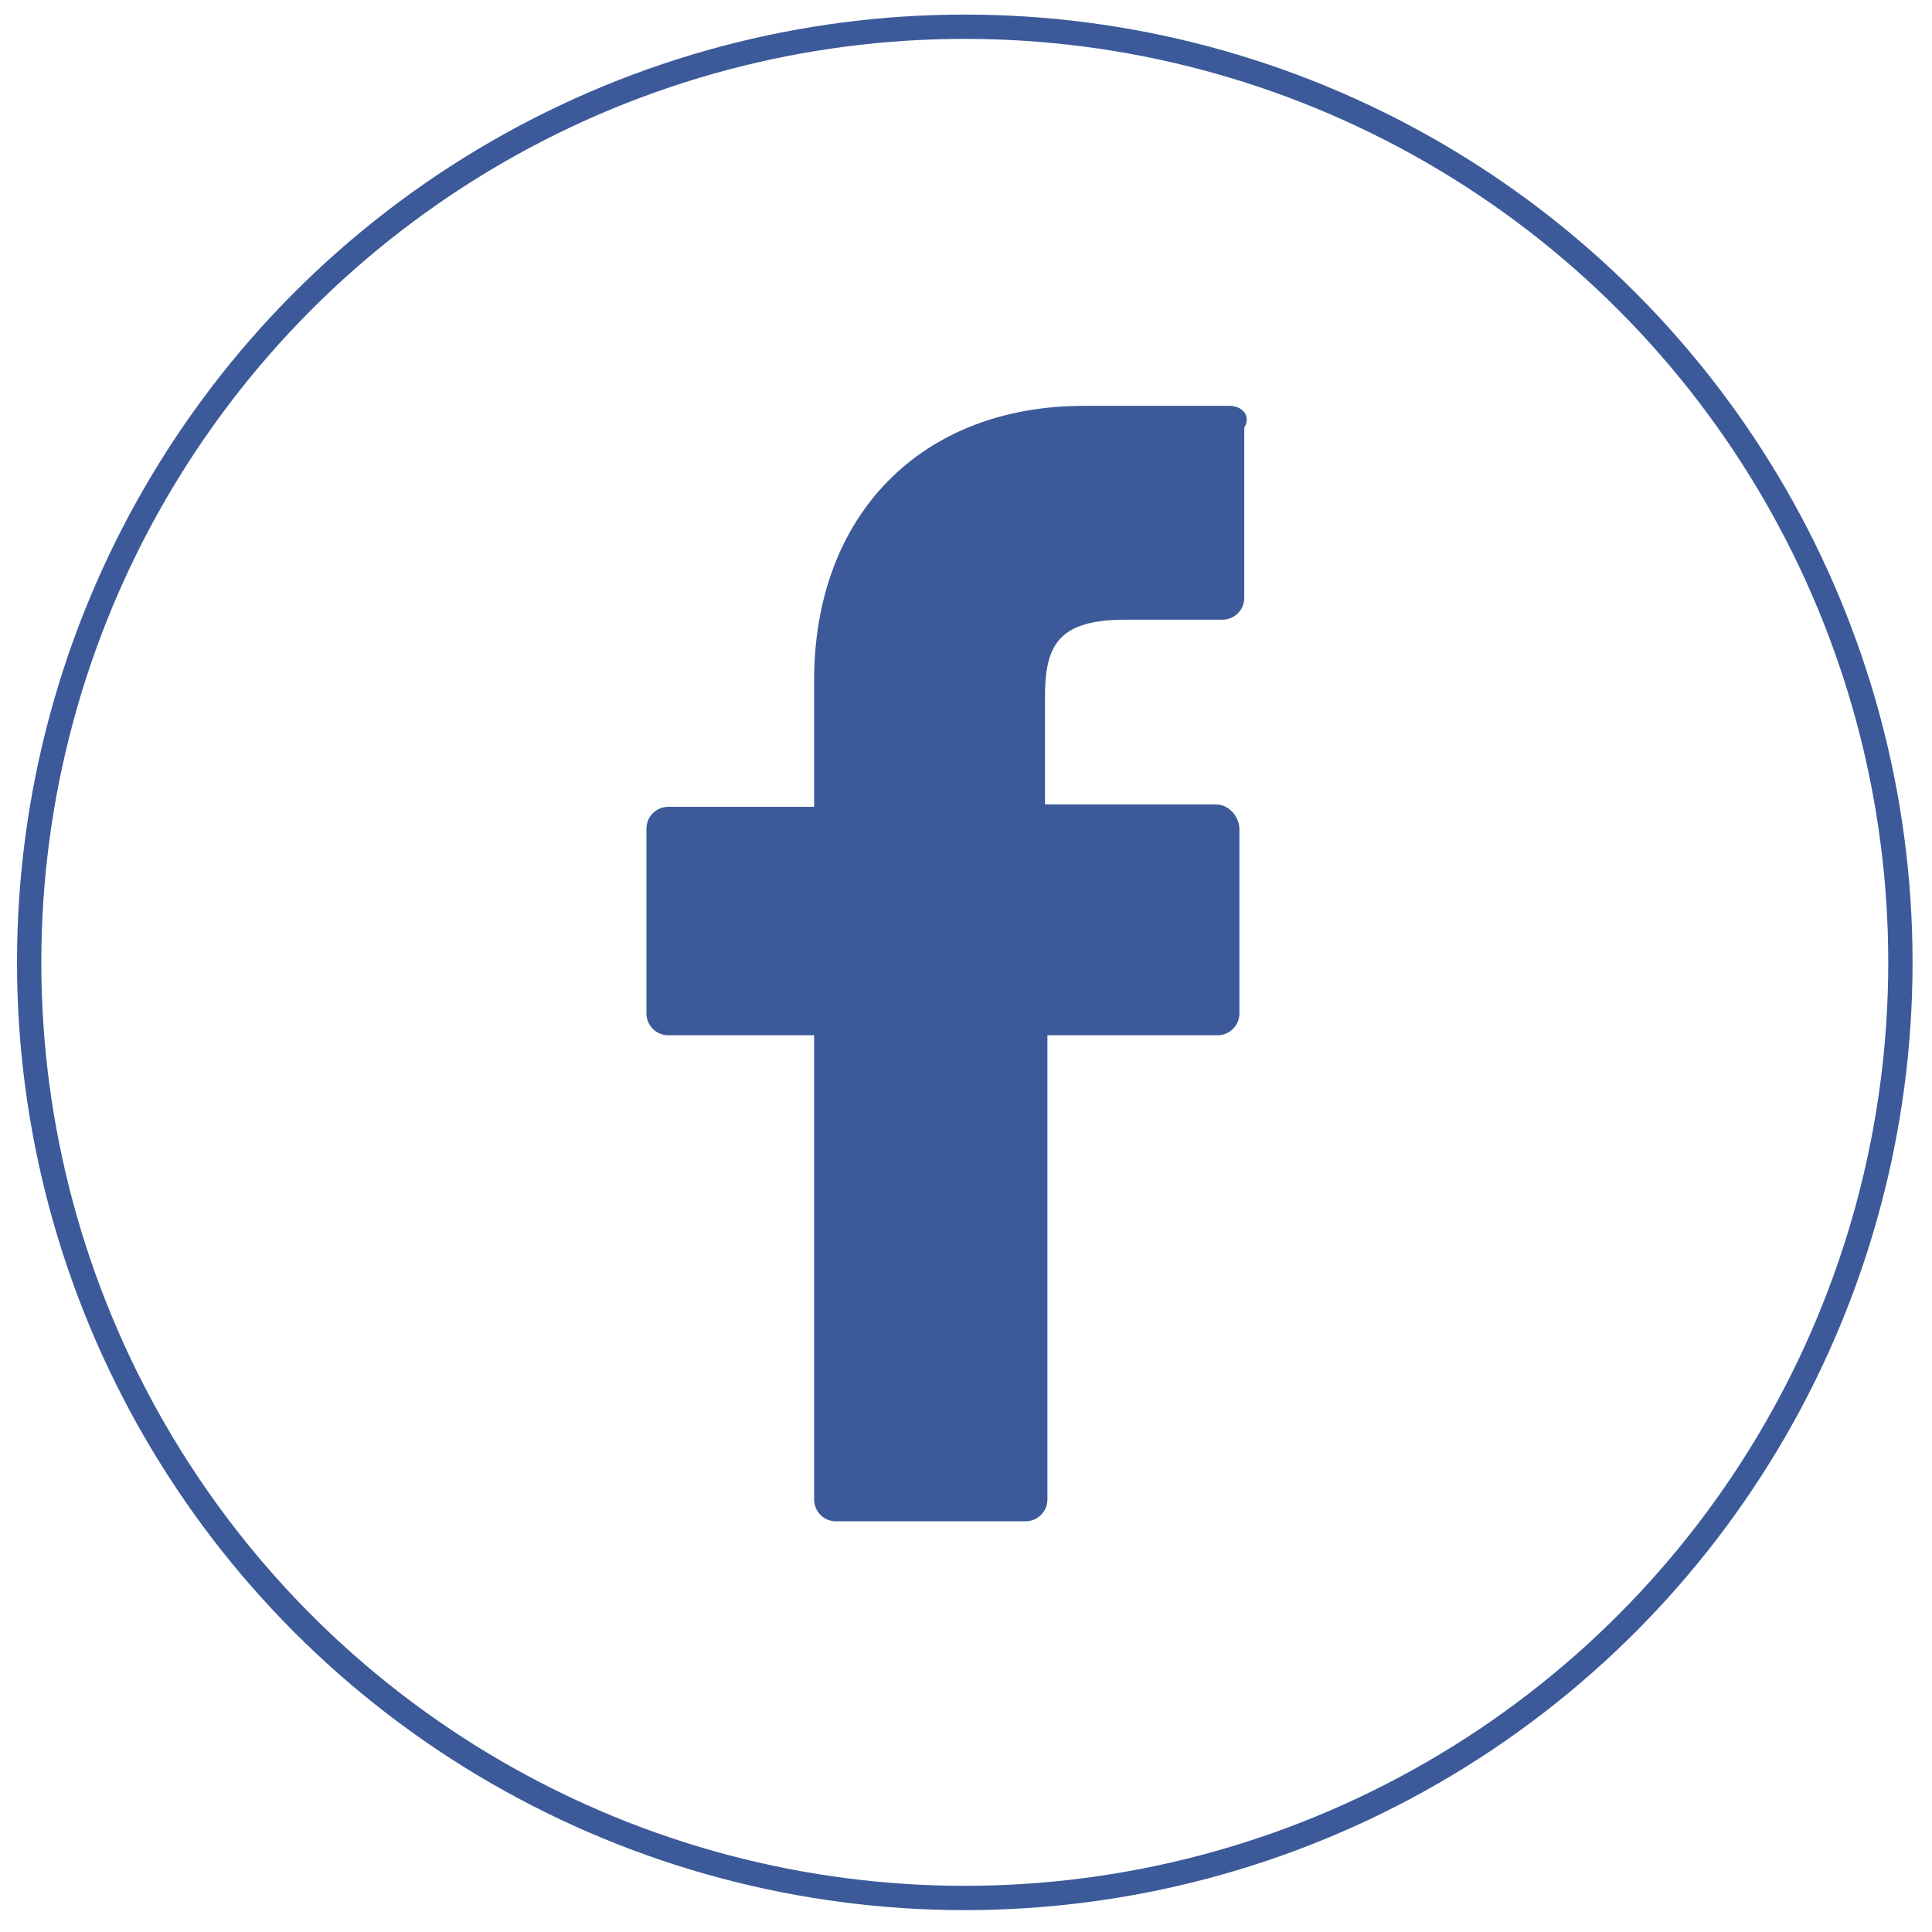 <svg id="Capa_1" xmlns="http://www.w3.org/2000/svg" viewBox="-459 461.5 79.5 79.5"><style>.st0{fill:none;stroke:#3c5a99;stroke-miterlimit:10}.st1{fill:#3c5a99}</style><circle class="st0" cx="-419.3" cy="501.1" r="38.5"/><path class="st1" d="M-408.4 478.2h-6c-6.7 0-11.1 4.5-11.1 11.3v5.2h-6c-.5 0-.9.4-.9.9v7.6c0 .5.4.9.9.9h6v19.1c0 .5.4.9.9.9h7.8c.5 0 .9-.4.9-.9v-19.1h7c.5 0 .9-.4.9-.9v-7.6c0-.2-.1-.5-.3-.7-.2-.2-.4-.3-.7-.3h-7v-4.4c0-2.1.5-3.2 3.3-3.2h4c.5 0 .9-.4.9-.9v-7c.3-.5-.1-.9-.6-.9z"/></svg>